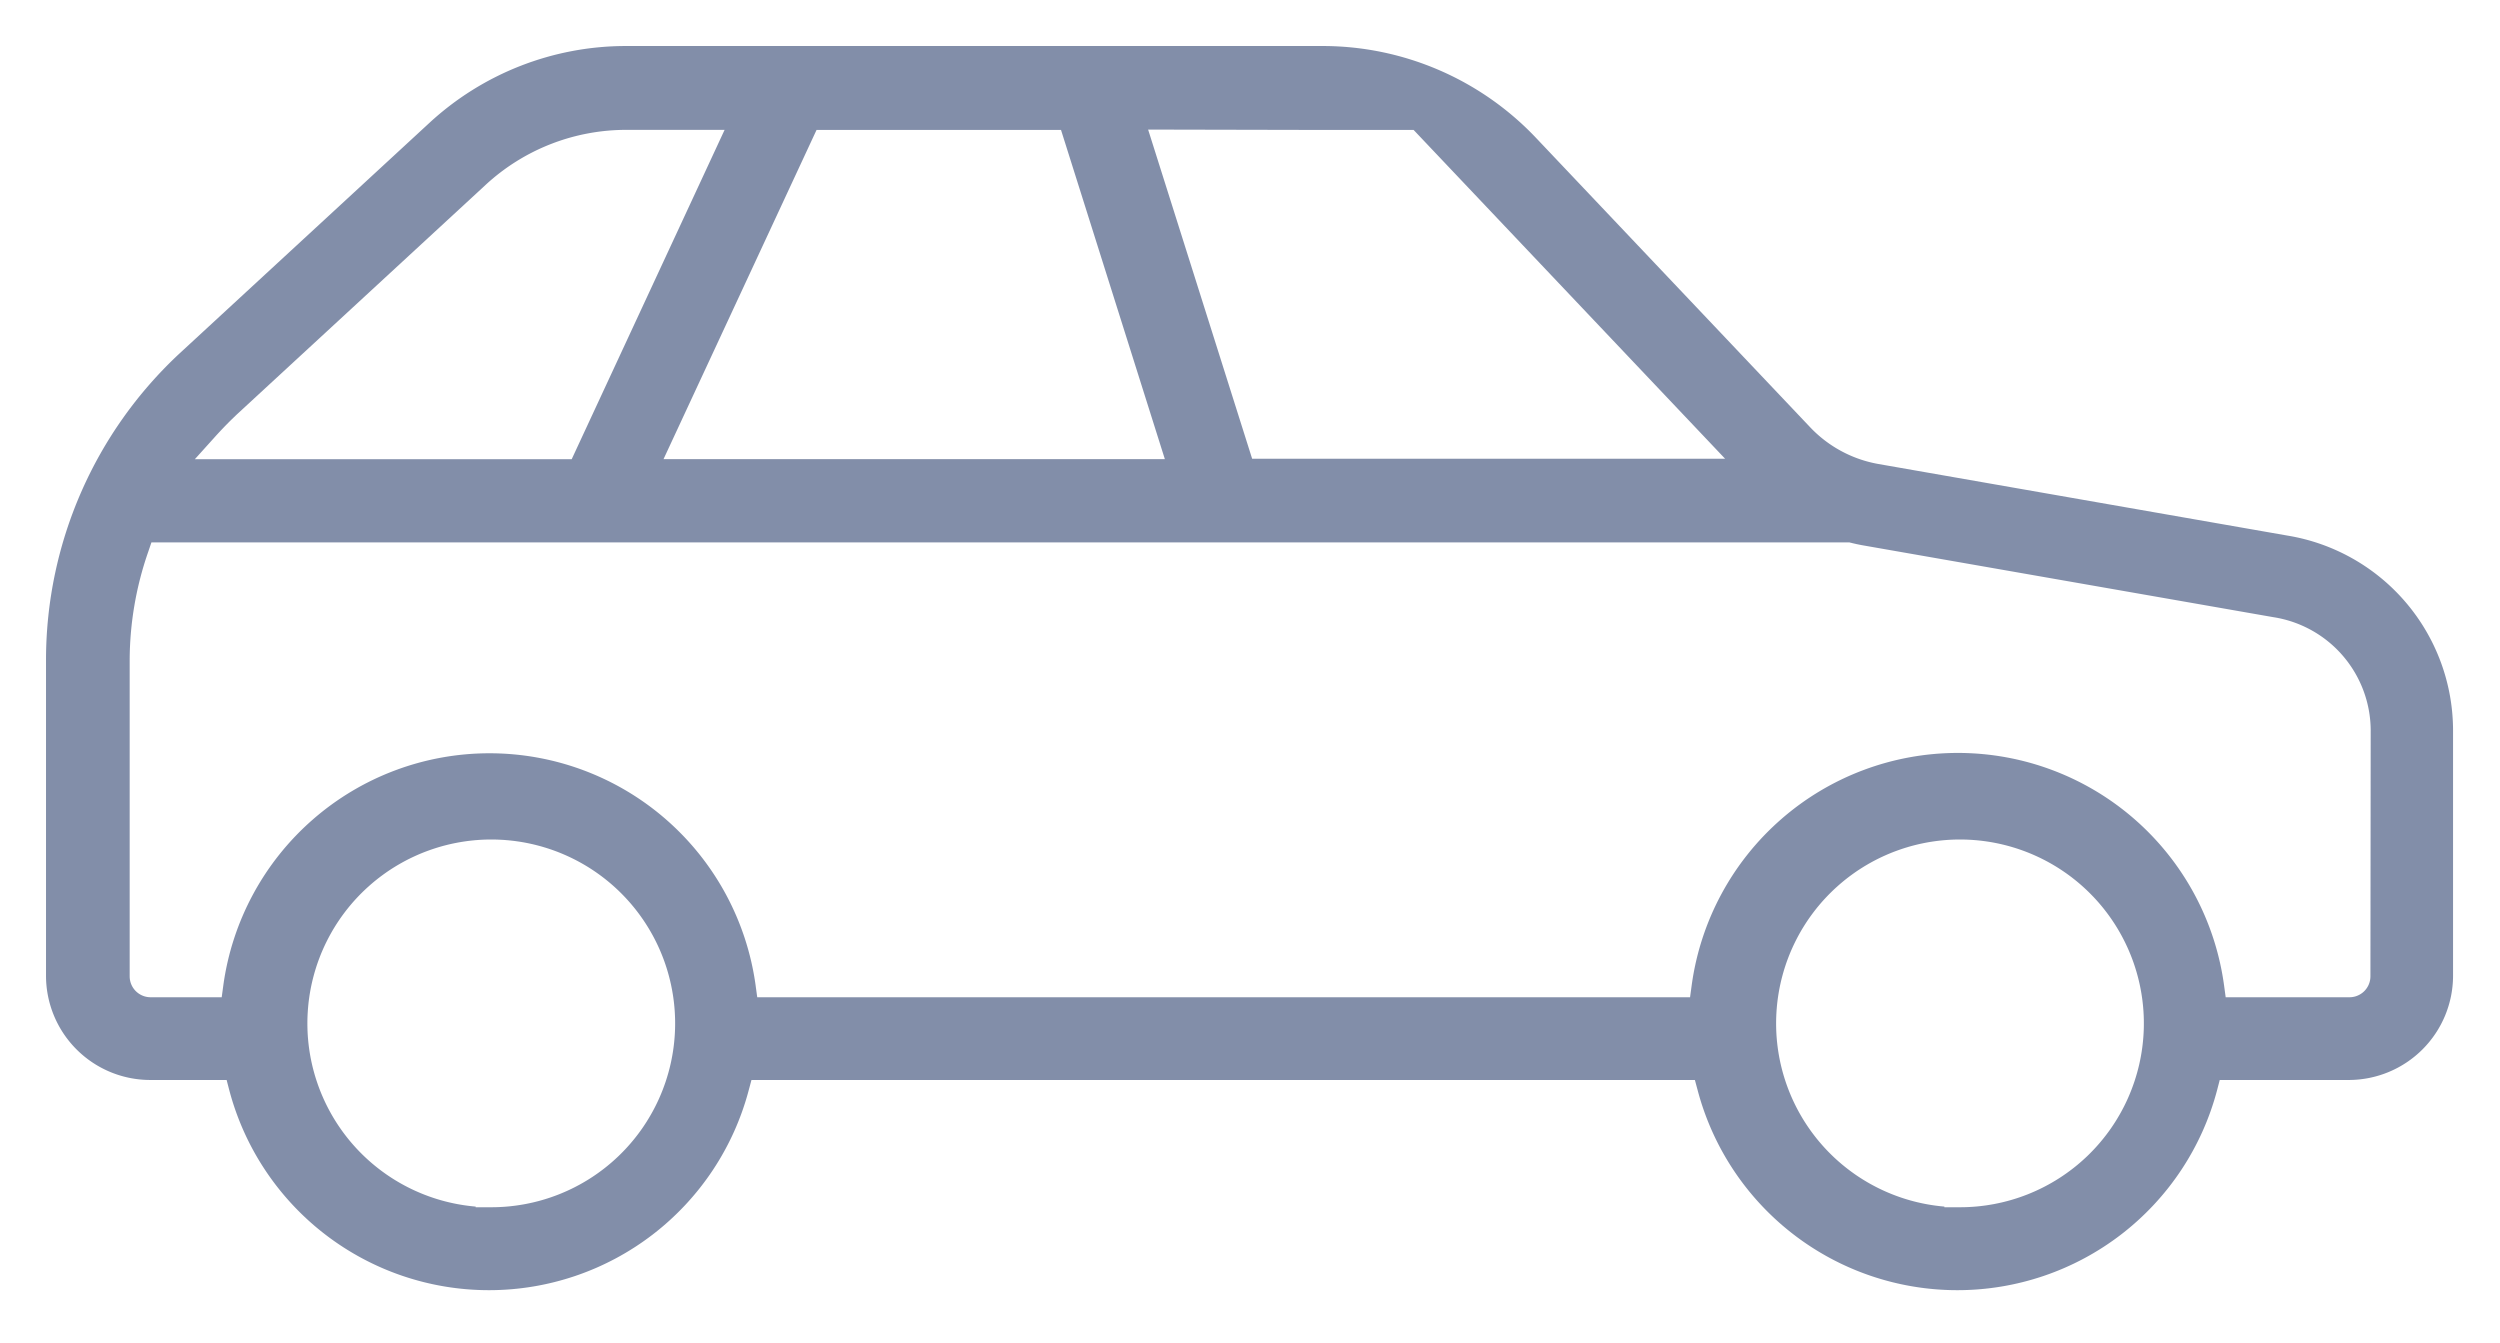 <svg xmlns="http://www.w3.org/2000/svg" width="26.894" height="14.45" viewBox="0 0 26.894 14.45"><defs><style>.a{fill:#071e54;stroke:rgba(0,0,0,0);opacity:0.5;}</style></defs><path class="a" d="M631.32,1299.761l-4.4-.77a1.331,1.331,0,0,1-.736-.4l-2.953-3.117a3.162,3.162,0,0,0-2.277-.979h-7.5a3.118,3.118,0,0,0-2.122.83l-2.68,2.473a4.506,4.506,0,0,0-1.441,3.295v3.406a1.122,1.122,0,0,0,1.12,1.119h.823l.028.108a2.89,2.89,0,0,0,5.589,0l.029-.108h10.149l.029.108a2.89,2.89,0,0,0,5.589,0l.028-.108h1.391a1.123,1.123,0,0,0,1.119-1.12v-2.643A2.127,2.127,0,0,0,631.32,1299.761Zm-10.366-4.363h1.02c.2,0-.3-.263-.3-.263l3.6,3.8h-5.088l-1.119-3.541Zm-2.824,0,1.117,3.541h-5.393l1.646-3.541Zm-9.1,3.3q.083-.092.171-.179h0l.059-.057,2.68-2.473a2.228,2.228,0,0,1,1.515-.592h1.056l-1.645,3.543h-4.054Zm2.948,8.289h-.145v-.007a1.978,1.978,0,1,1,.145.007Zm15.8,0h-.145v-.007a1.978,1.978,0,1,1,.145.007Zm4.438-2.484a.225.225,0,0,1-.224.225h-1.333l-.017-.125a2.89,2.89,0,0,0-5.728,0l-.017.125H614.862l-.017-.125a2.89,2.89,0,0,0-5.727,0l-.017.125h-.766a.225.225,0,0,1-.224-.225V1301.1a3.573,3.573,0,0,1,.2-1.165l.034-.1,18.266,0c.052.013.105.025.159.034l4.4.77a1.237,1.237,0,0,1,1.049,1.215Z" transform="translate(-606.716 -1294)"/></svg>